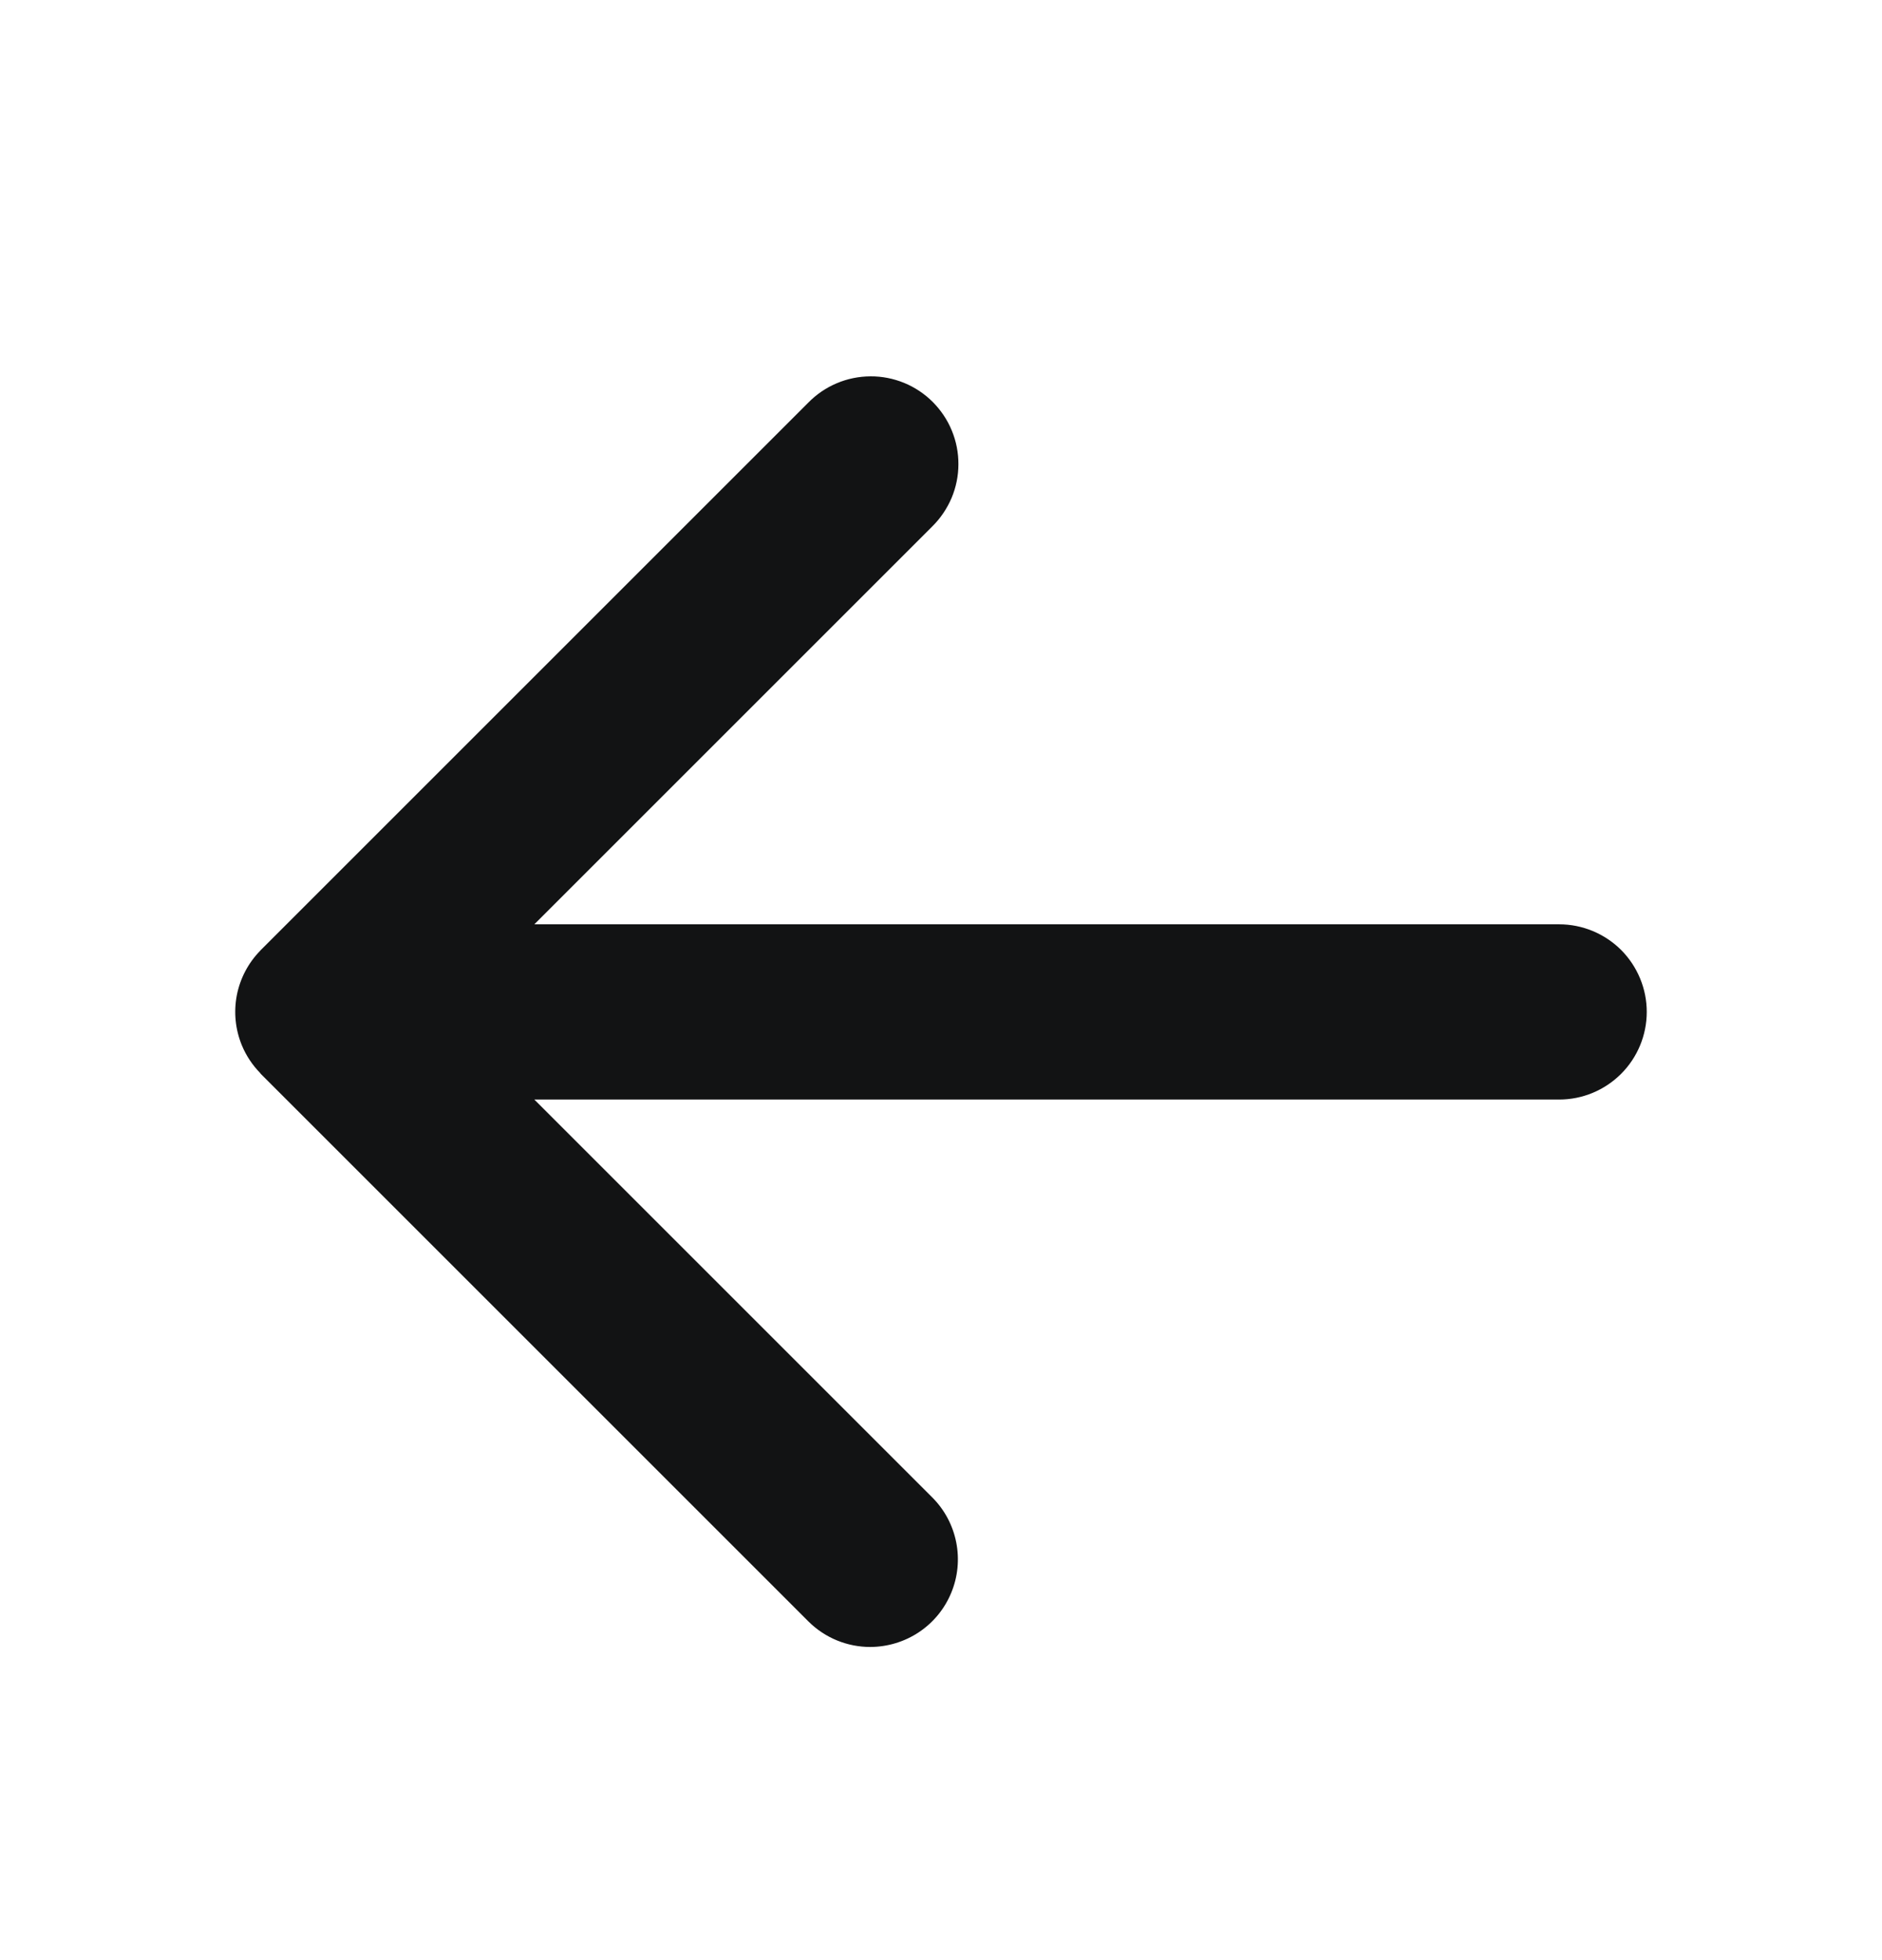 <svg width="24" height="25" viewBox="0 0 24 25" fill="none" xmlns="http://www.w3.org/2000/svg">
<path fill-rule="evenodd" clip-rule="evenodd" d="M19.882 11.789H6.814L11.889 6.714C11.994 6.61 12.077 6.487 12.135 6.351C12.192 6.215 12.222 6.069 12.222 5.922C12.223 5.774 12.194 5.628 12.138 5.492C12.082 5.355 11.999 5.232 11.895 5.127C11.791 5.023 11.667 4.94 11.531 4.884C11.394 4.828 11.248 4.799 11.101 4.8C10.953 4.801 10.807 4.83 10.671 4.888C10.535 4.945 10.412 5.029 10.309 5.134L3.326 12.117C3.323 12.118 3.322 12.122 3.319 12.125C3.166 12.281 3.062 12.479 3.02 12.694C2.979 12.909 3.001 13.131 3.085 13.334C3.14 13.467 3.22 13.585 3.319 13.687L3.326 13.697L10.309 20.68C10.527 20.897 10.813 21.006 11.098 21.006C11.319 21.005 11.535 20.94 11.719 20.817C11.902 20.695 12.046 20.52 12.13 20.316C12.215 20.112 12.237 19.887 12.194 19.671C12.151 19.454 12.045 19.255 11.889 19.099L6.814 14.024H19.883C20.179 14.024 20.463 13.906 20.673 13.696C20.882 13.487 21 13.203 21 12.906C21 12.61 20.882 12.326 20.673 12.116C20.463 11.907 20.179 11.789 19.883 11.789" fill="#121314"/>
</svg>
